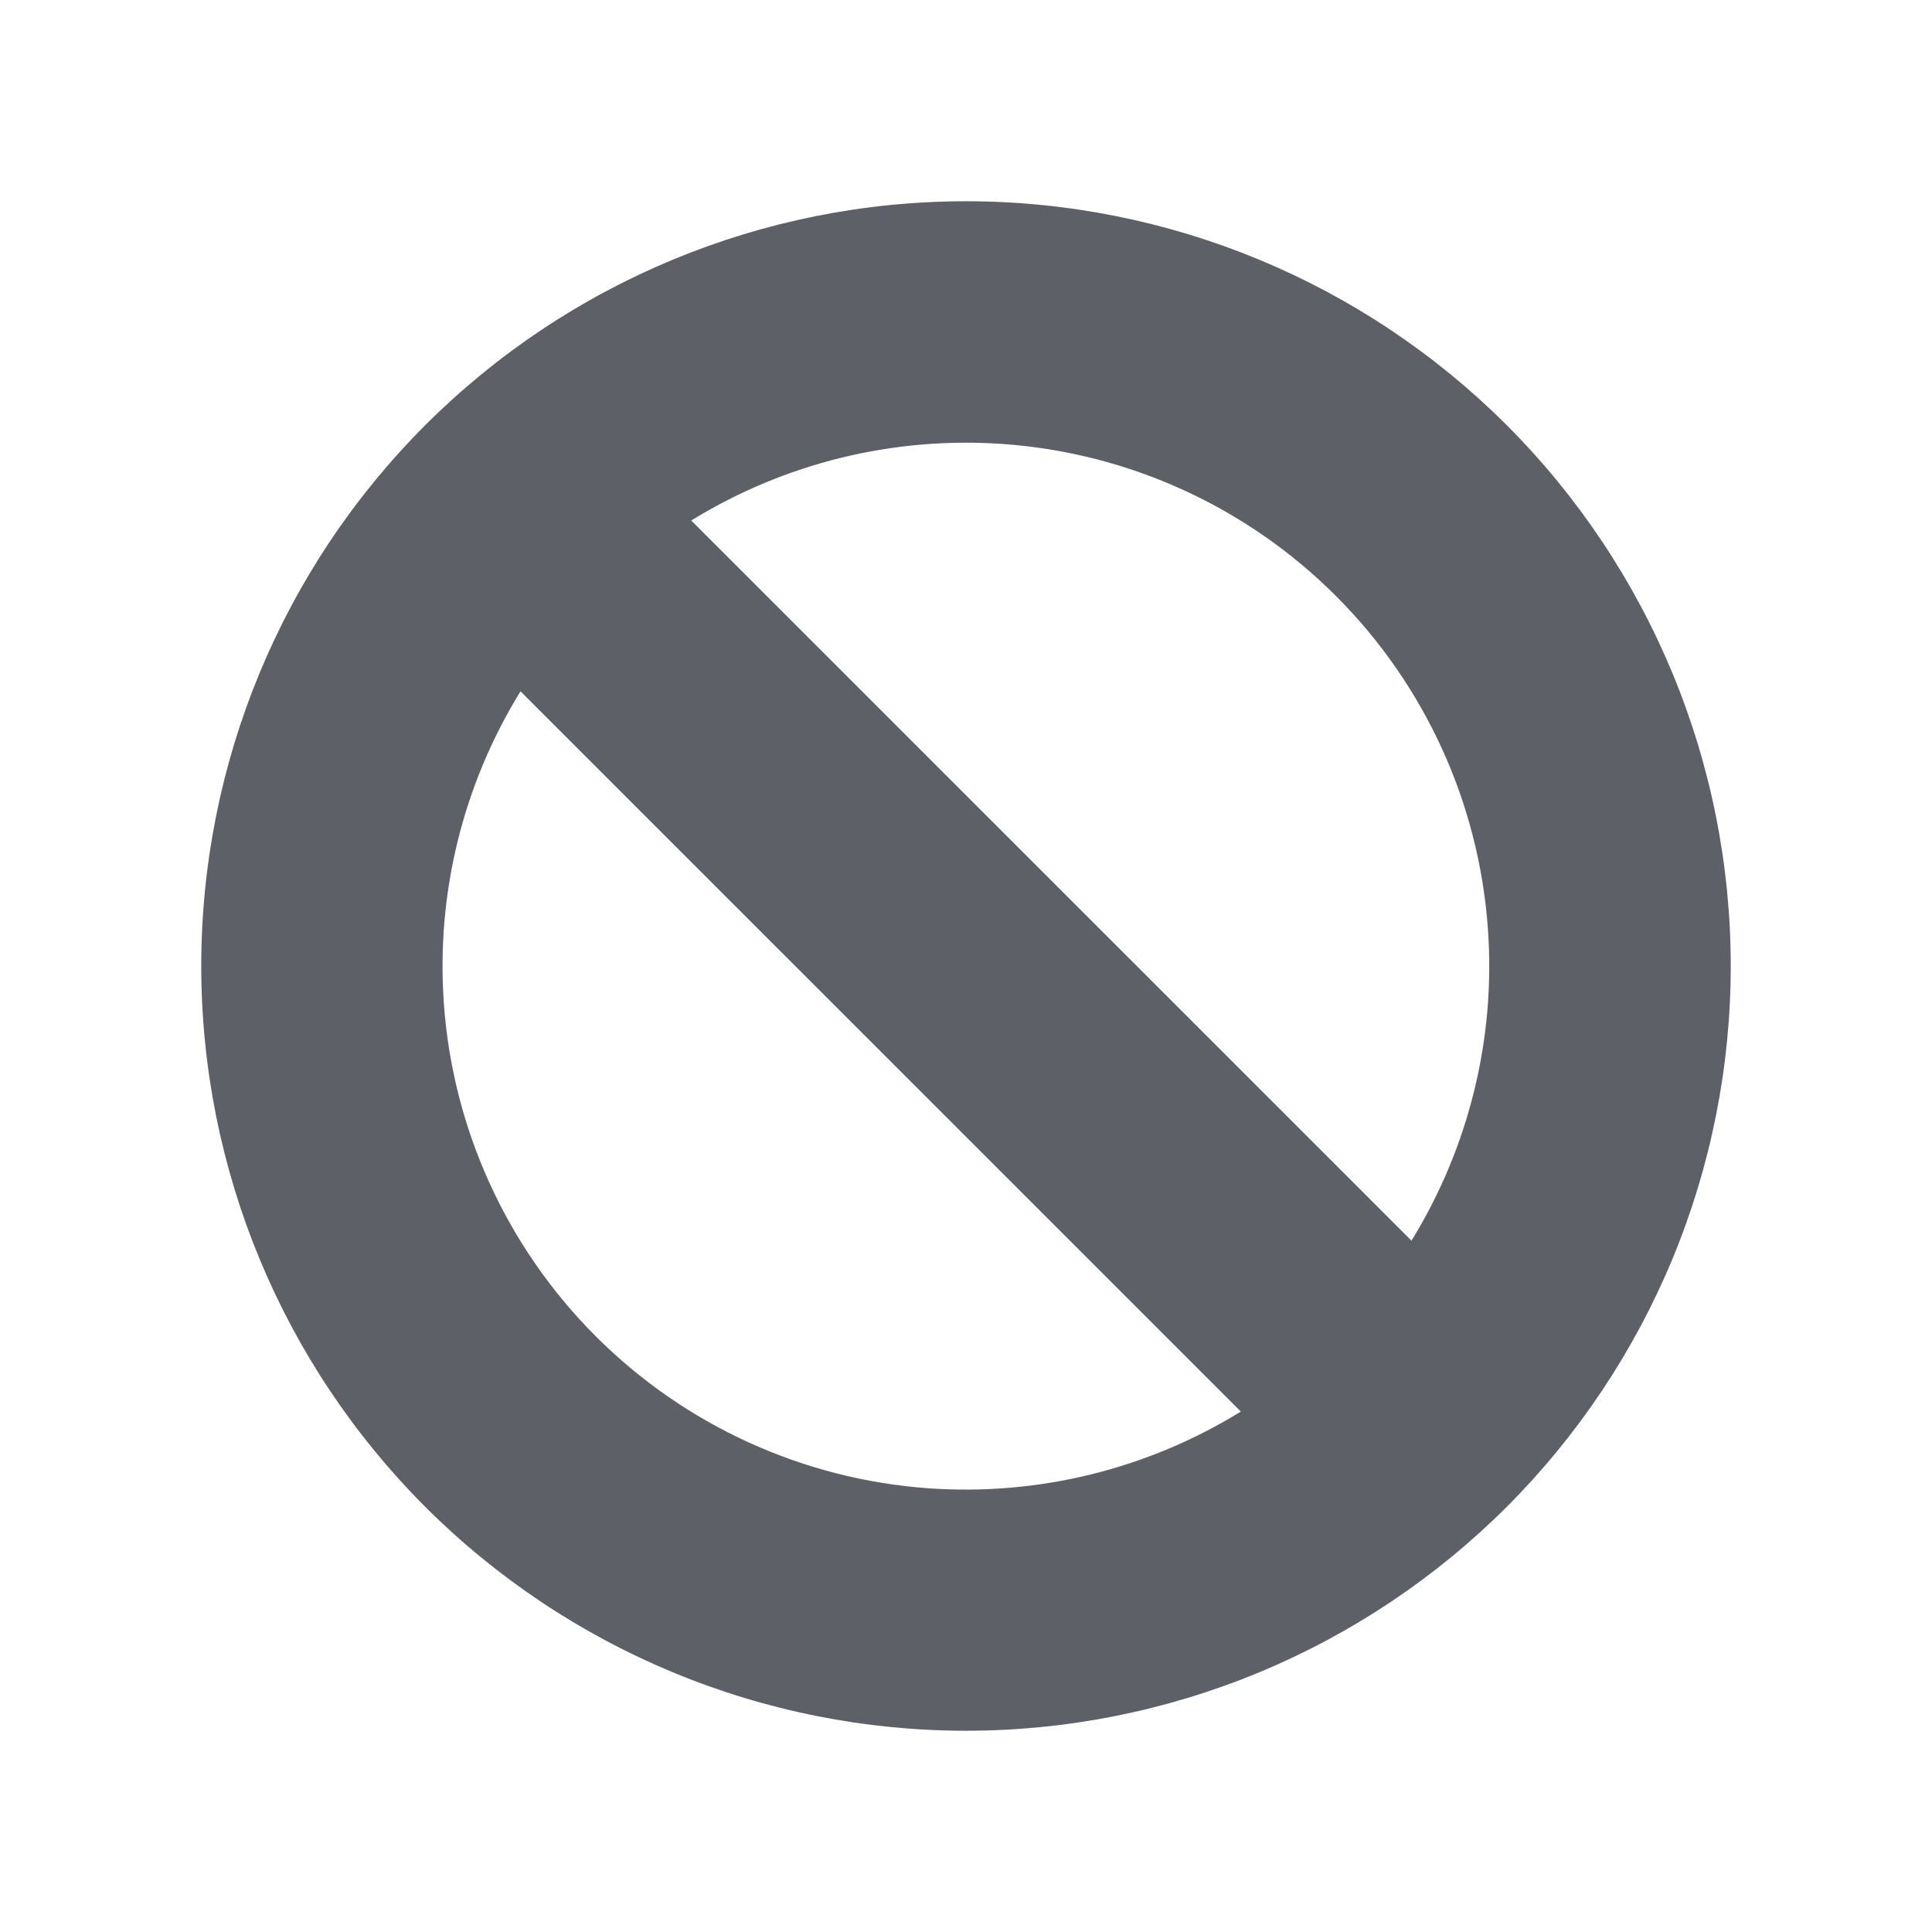 <svg width="24" height="24" viewBox="0 0 24 24" fill="none" xmlns="http://www.w3.org/2000/svg">
<path fill-rule="evenodd" clip-rule="evenodd" d="M12 2.5C9.48 2.5 7.064 3.501 5.282 5.282C3.501 7.064 2.5 9.48 2.5 12C2.5 14.52 3.501 16.936 5.282 18.718C6.165 19.6 7.212 20.299 8.365 20.777C9.517 21.254 10.752 21.5 12 21.5C13.248 21.5 14.483 21.254 15.636 20.777C16.788 20.299 17.835 19.6 18.718 18.718C19.6 17.835 20.299 16.788 20.777 15.636C21.254 14.483 21.5 13.248 21.5 12C21.5 10.752 21.254 9.517 20.777 8.365C20.299 7.212 19.6 6.165 18.718 5.282C16.936 3.501 14.52 2.5 12 2.5ZM17.534 15.412L8.587 6.466C9.744 5.753 11.1 5.418 12.465 5.516C14.024 5.628 15.491 6.298 16.596 7.404C17.701 8.509 18.371 9.975 18.483 11.534C18.582 12.899 18.246 14.255 17.534 15.412ZM5.514 12.467C5.416 11.101 5.752 9.745 6.466 8.588L15.414 17.535C14.257 18.249 12.9 18.585 11.534 18.488C9.974 18.376 8.507 17.706 7.401 16.6C6.295 15.494 5.625 14.027 5.514 12.467Z" fill="#5D6066"/>
</svg>
